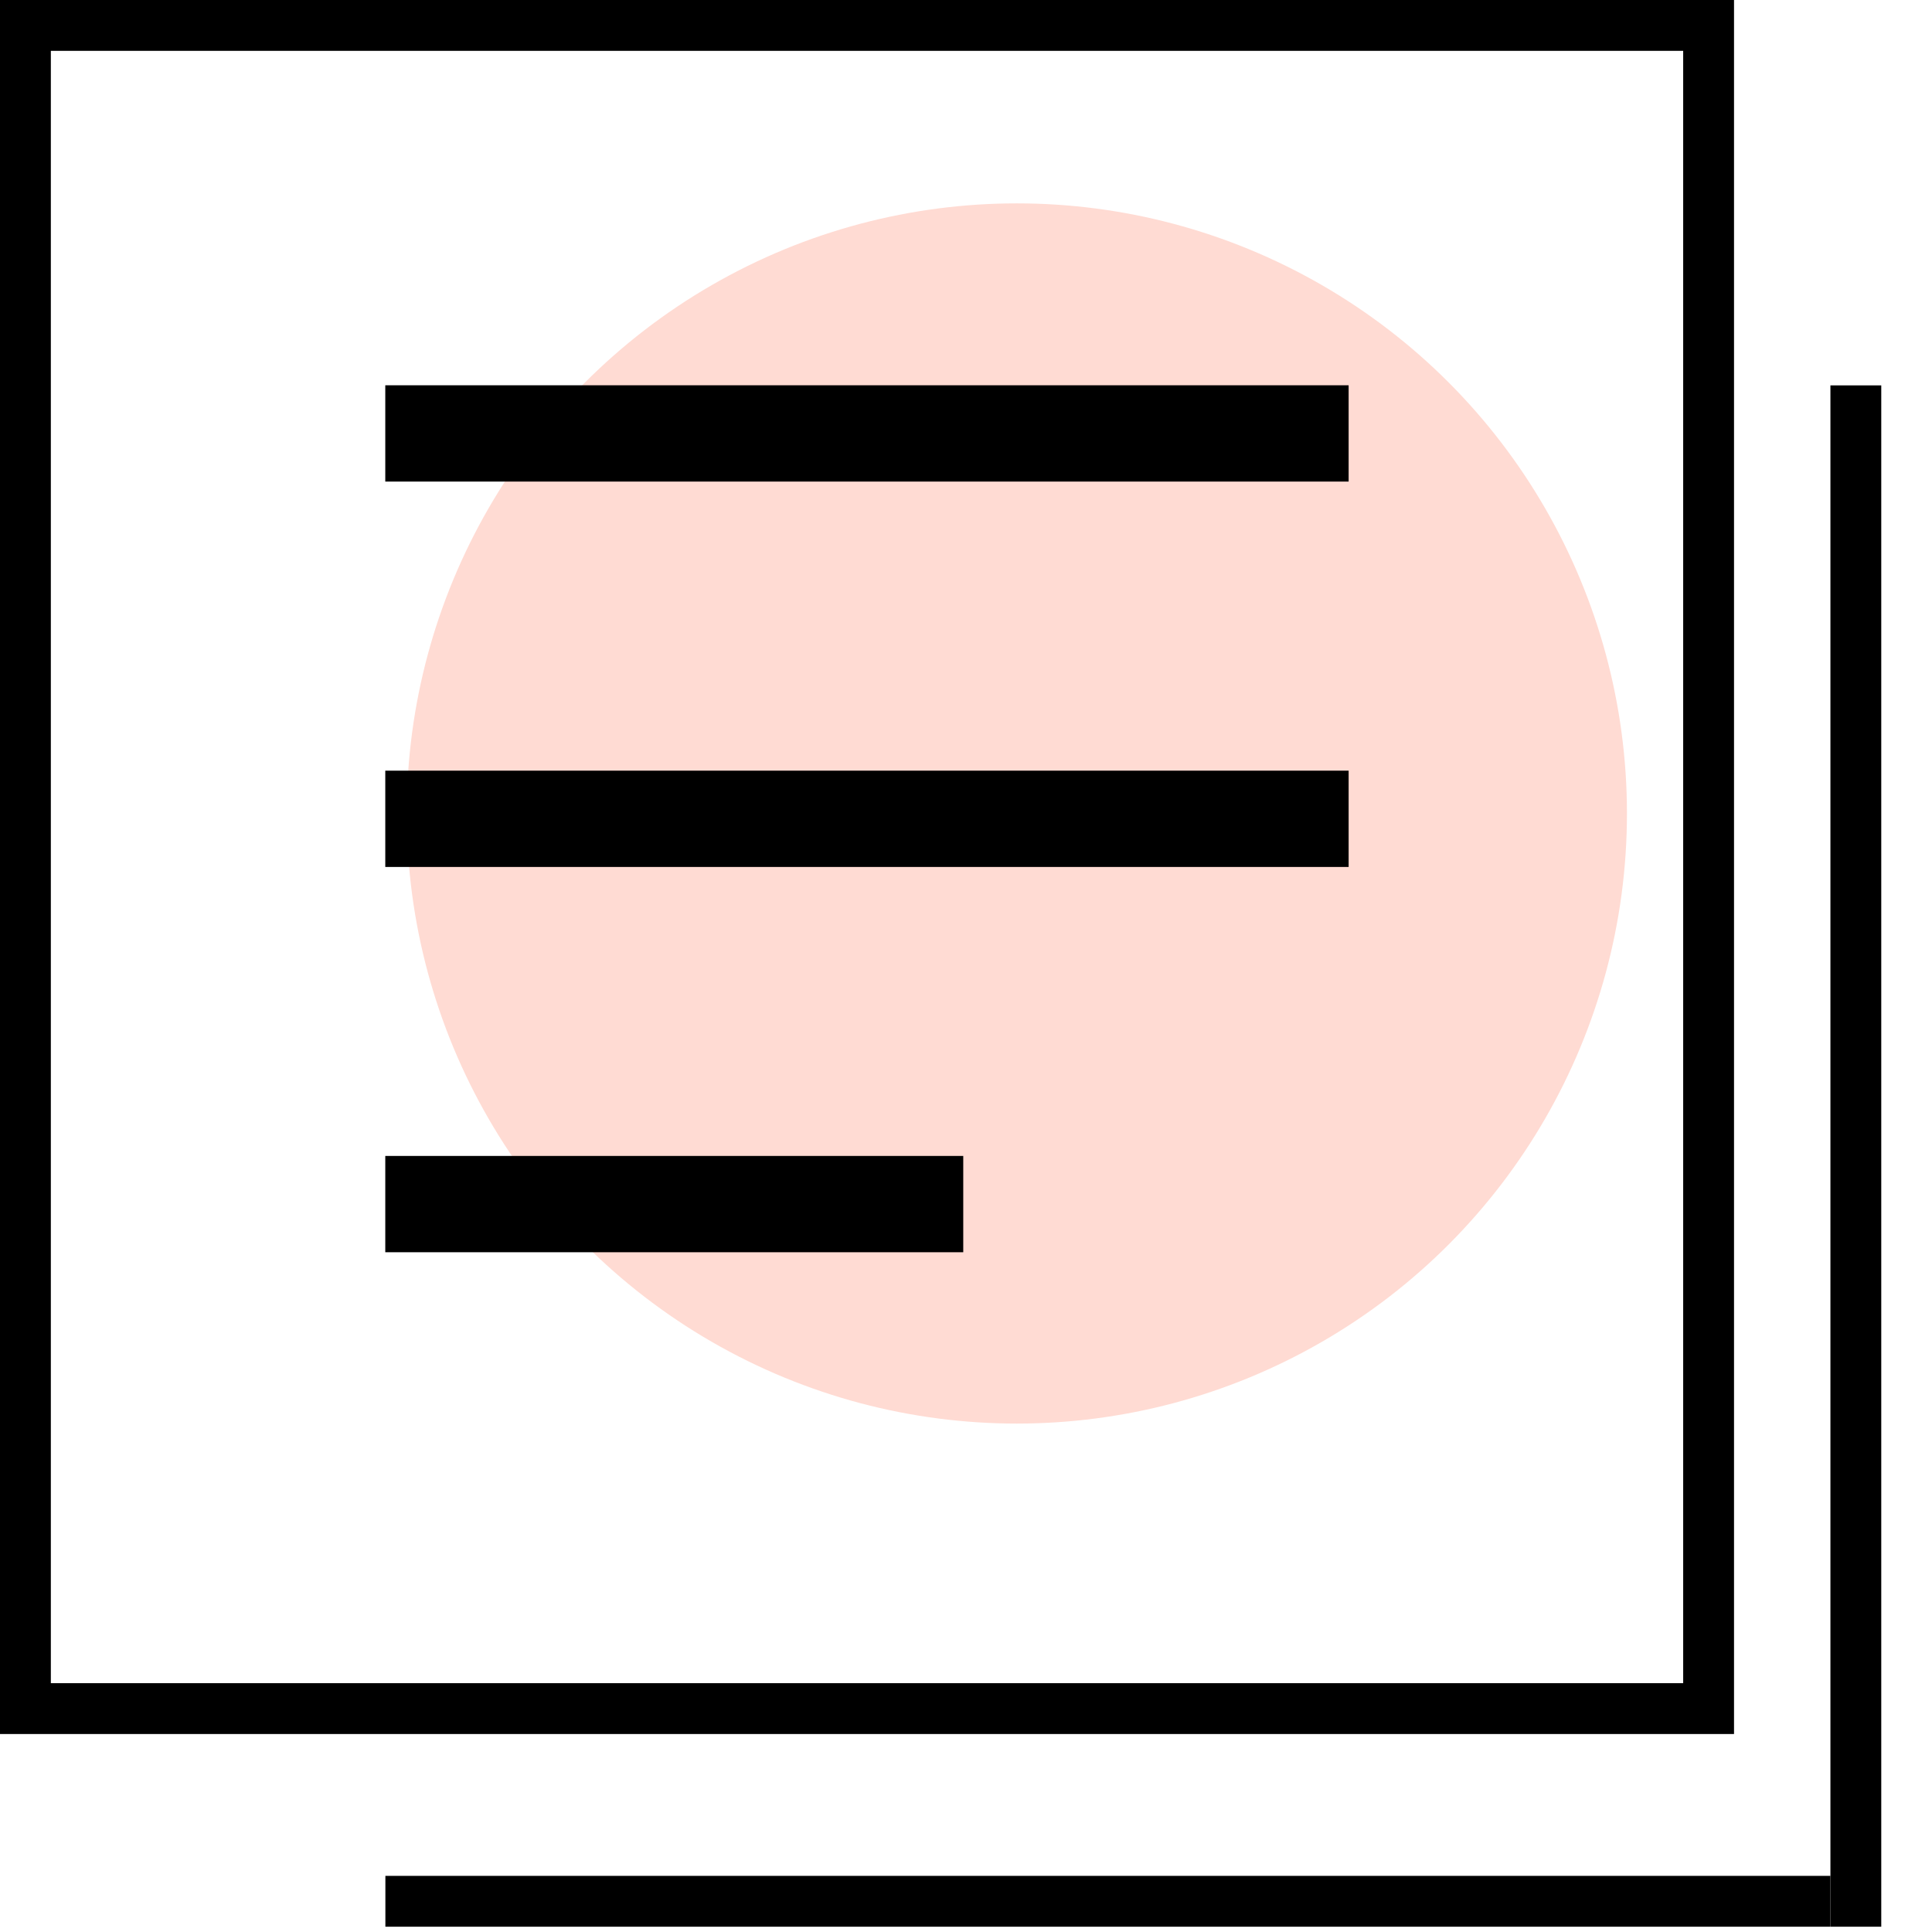 <svg width="19" height="19" viewBox="0 0 19 19" fill="none" xmlns="http://www.w3.org/2000/svg">
<circle cx="10" cy="8" r="6" fill="#FFDBD3"/>
<rect x="0.25" y="0.25" width="16.553" height="16.553" stroke="black" stroke-width="0.5"/>
<rect x="3.789" y="3.789" width="9.474" height="0.947" fill="black"/>
<rect x="3.789" y="7.579" width="9.474" height="0.947" fill="black"/>
<rect x="3.789" y="11.368" width="5.684" height="0.947" fill="black"/>
<line x1="18.251" y1="3.79" x2="18.251" y2="18.948" stroke="black" stroke-width="0.5"/>
<line x1="3.79" y1="18.698" x2="18.001" y2="18.698" stroke="black" stroke-width="0.5"/>
</svg>
